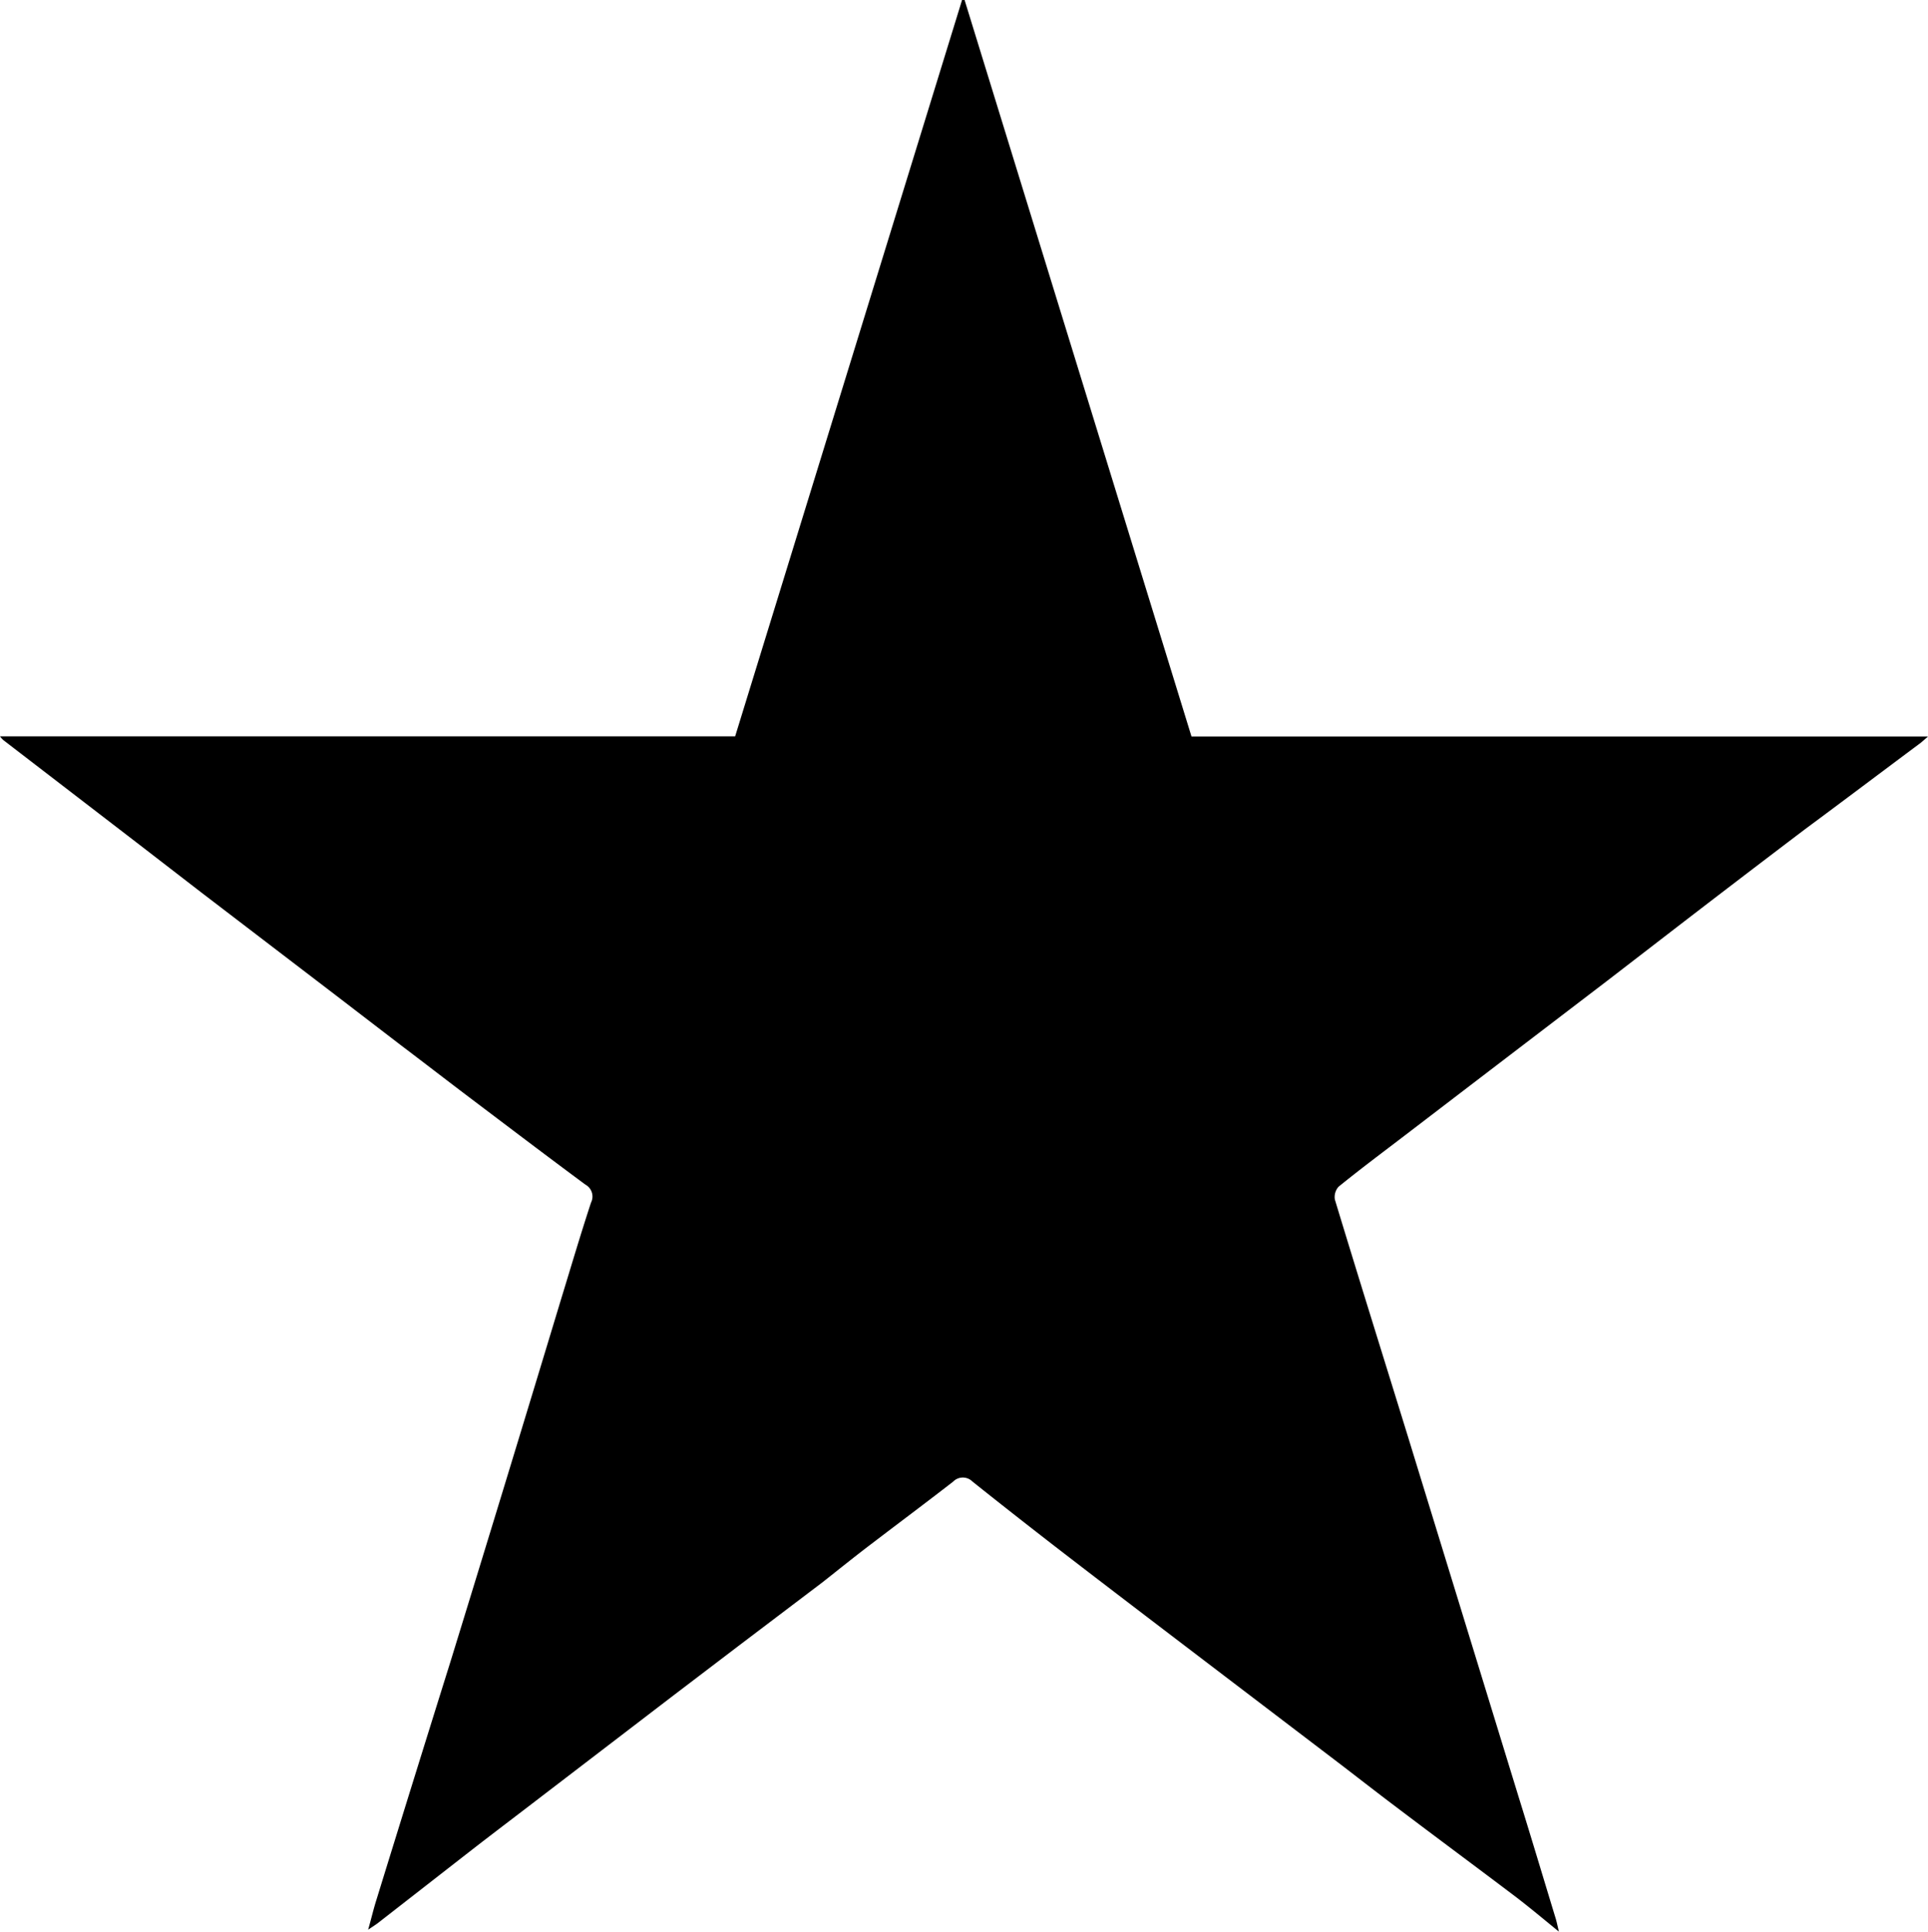 <svg xmlns="http://www.w3.org/2000/svg" viewBox="0 0 99.66 99.84"><title>star.svg</title><g id="Camada_2" data-name="Camada 2"><g id="Camada_1-2" data-name="Camada 1"><g id="_0nZwj2.tif" data-name="0nZwj2.tif"><path d="M61.59,38.07H99.66l-.37.32c-2,1.49-4,3-6,4.48q-3.55,2.69-7.08,5.41l-3.14,2.42L76,56.1l-3.36,2.57c-1.15.88-2.32,1.75-3.45,2.67A.8.8,0,0,0,69,62c1.24,4.09,2.52,8.18,3.78,12.26L78.5,92.88c.64,2.06,1.26,4.13,1.89,6.2.06.18.1.37.19.76-.82-.67-1.49-1.23-2.18-1.76-2.06-1.56-4.13-3.09-6.19-4.65-1.09-.82-2.16-1.66-3.25-2.49l-7-5.33c-2.31-1.76-4.62-3.52-6.92-5.29q-2.4-1.85-4.77-3.74a.7.7,0,0,0-1,0c-1.39,1.08-2.8,2.13-4.2,3.2-.86.65-1.7,1.33-2.55,2l-4.37,3.31L34.8,87.64,27.93,92.9c-1.17.9-2.35,1.79-3.51,2.69L19.53,99.4c-.12.09-.25.17-.5.34.17-.6.28-1.08.43-1.55Q21.37,92,23.29,85.87,26.17,76.52,29,67.16c.51-1.66,1-3.33,1.55-5a.7.7,0,0,0-.29-.93c-2-1.48-4-3-6-4.51-1.19-.9-2.38-1.82-3.57-2.72l-3.35-2.57-6.92-5.29L7.18,43.64l-7-5.38A1.24,1.24,0,0,1,0,38.06H38L49.73,0h.13Z"/></g></g></g></svg>